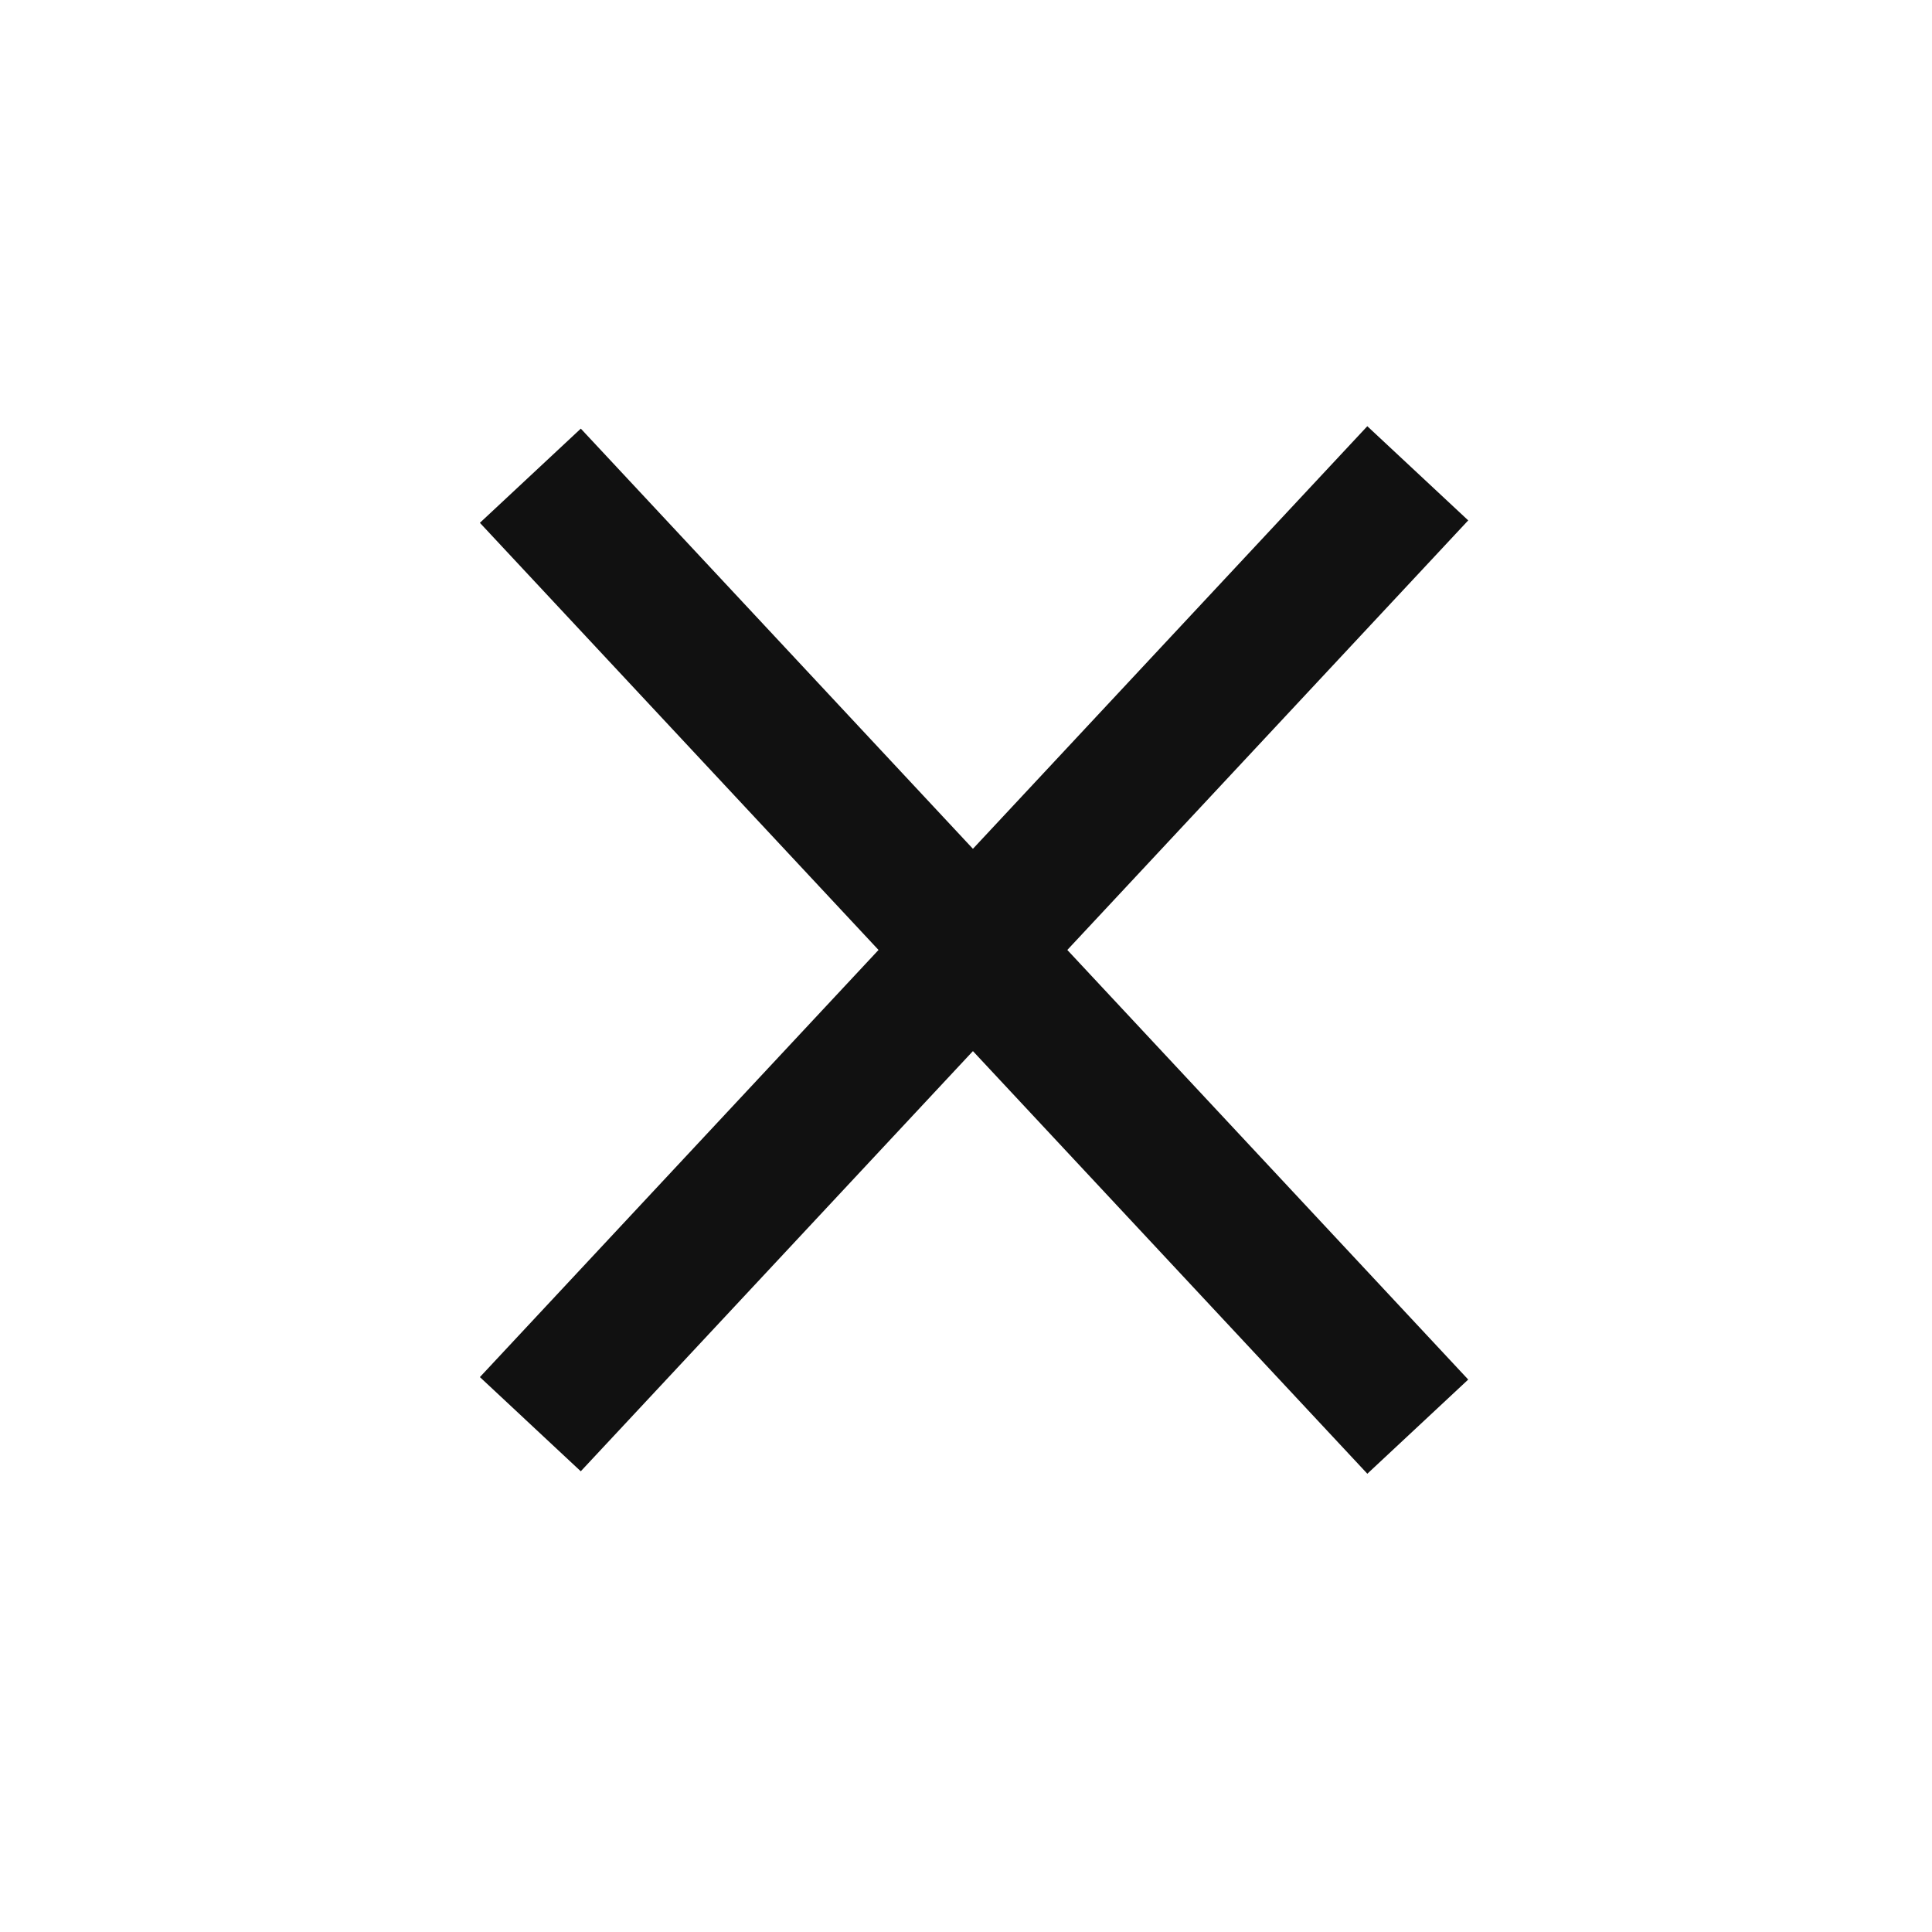 <?xml version="1.0" standalone="no"?><!DOCTYPE svg PUBLIC "-//W3C//DTD SVG 1.1//EN"
    "http://www.w3.org/Graphics/SVG/1.1/DTD/svg11.dtd">
<svg class="icon" width="200px" height="200.00px" viewBox="0 0 1024 1024" version="1.1"
    xmlns="http://www.w3.org/2000/svg">
    <path d="M0 0h1024v1024H0V0z" fill="#2B353D" fill-opacity="0" />
    <path d="M254.354 277.102l53.486-49.92 470.345 504.009-53.467 49.92z" fill="#111111" />
    <path d="M254.354 729.893l470.345-503.991 53.486 49.92-470.363 503.991z" fill="#111111" />
</svg>